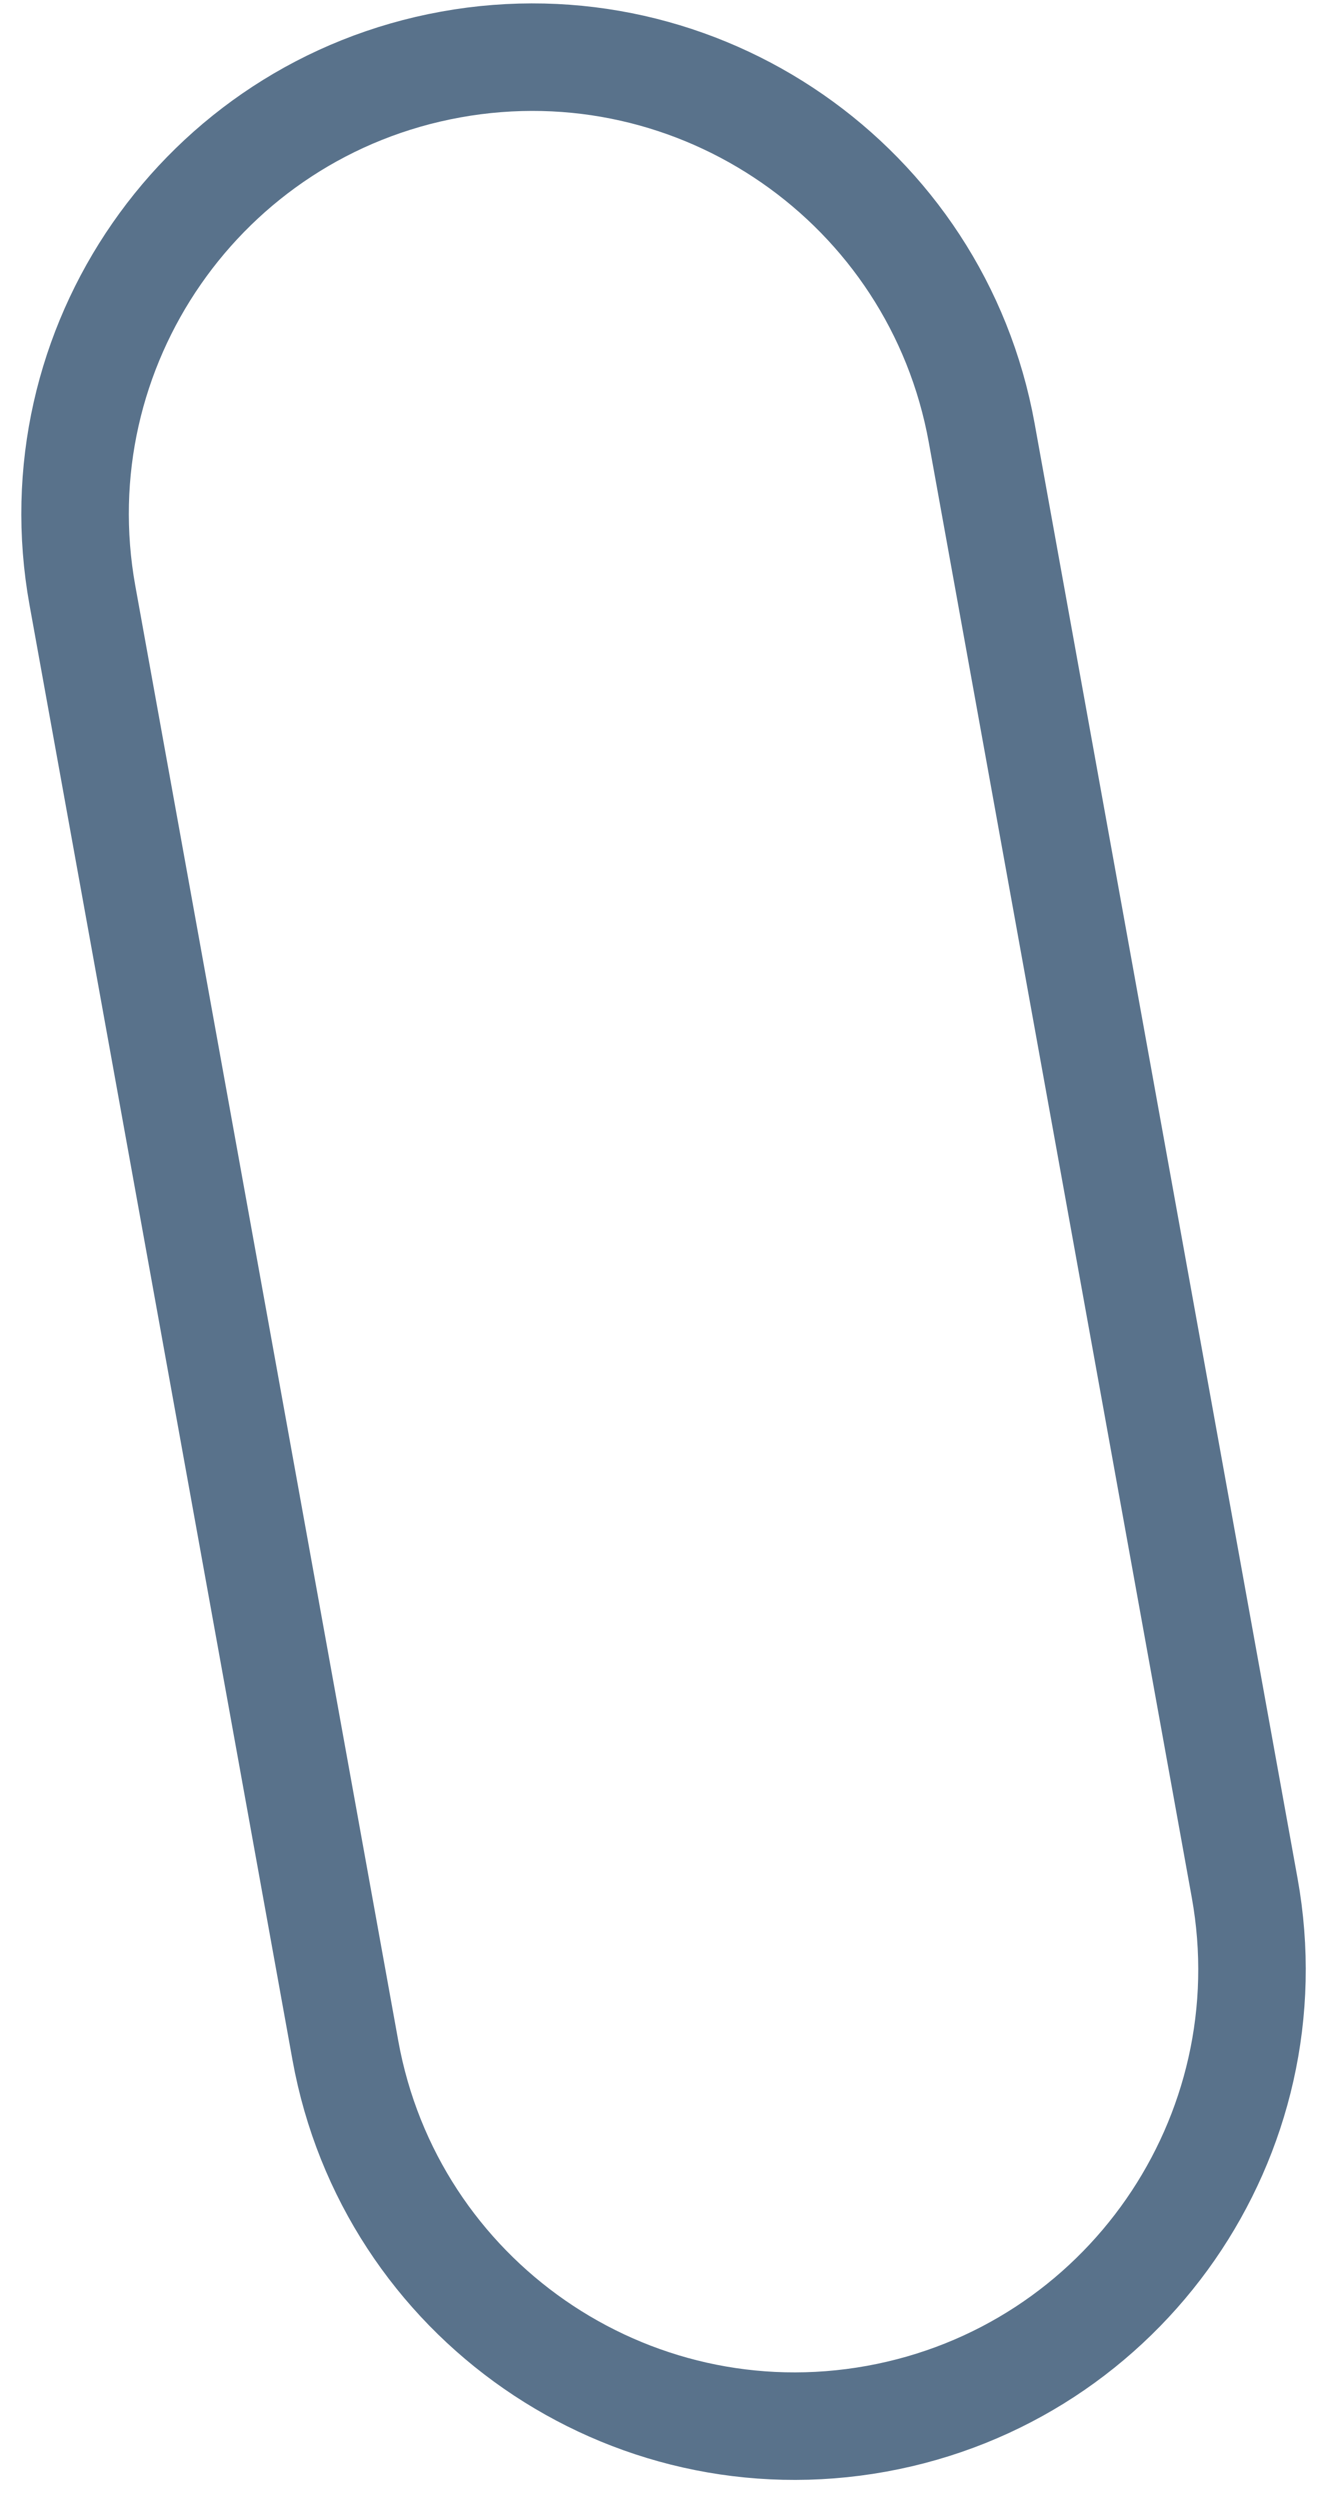 <svg width="49" height="93" viewBox="0 0 49 93" fill="none" xmlns="http://www.w3.org/2000/svg">
<path d="M36.525 16.105C34.855 6.866 26.011 0.73 16.772 2.4C7.533 4.07 1.397 12.914 3.067 22.153L12.85 76.276C14.52 85.515 23.363 91.651 32.603 89.981C41.842 88.311 47.978 79.467 46.308 70.228L36.525 16.105Z" stroke="#13375B" stroke-opacity="0.7" stroke-width="4"/>
</svg>
